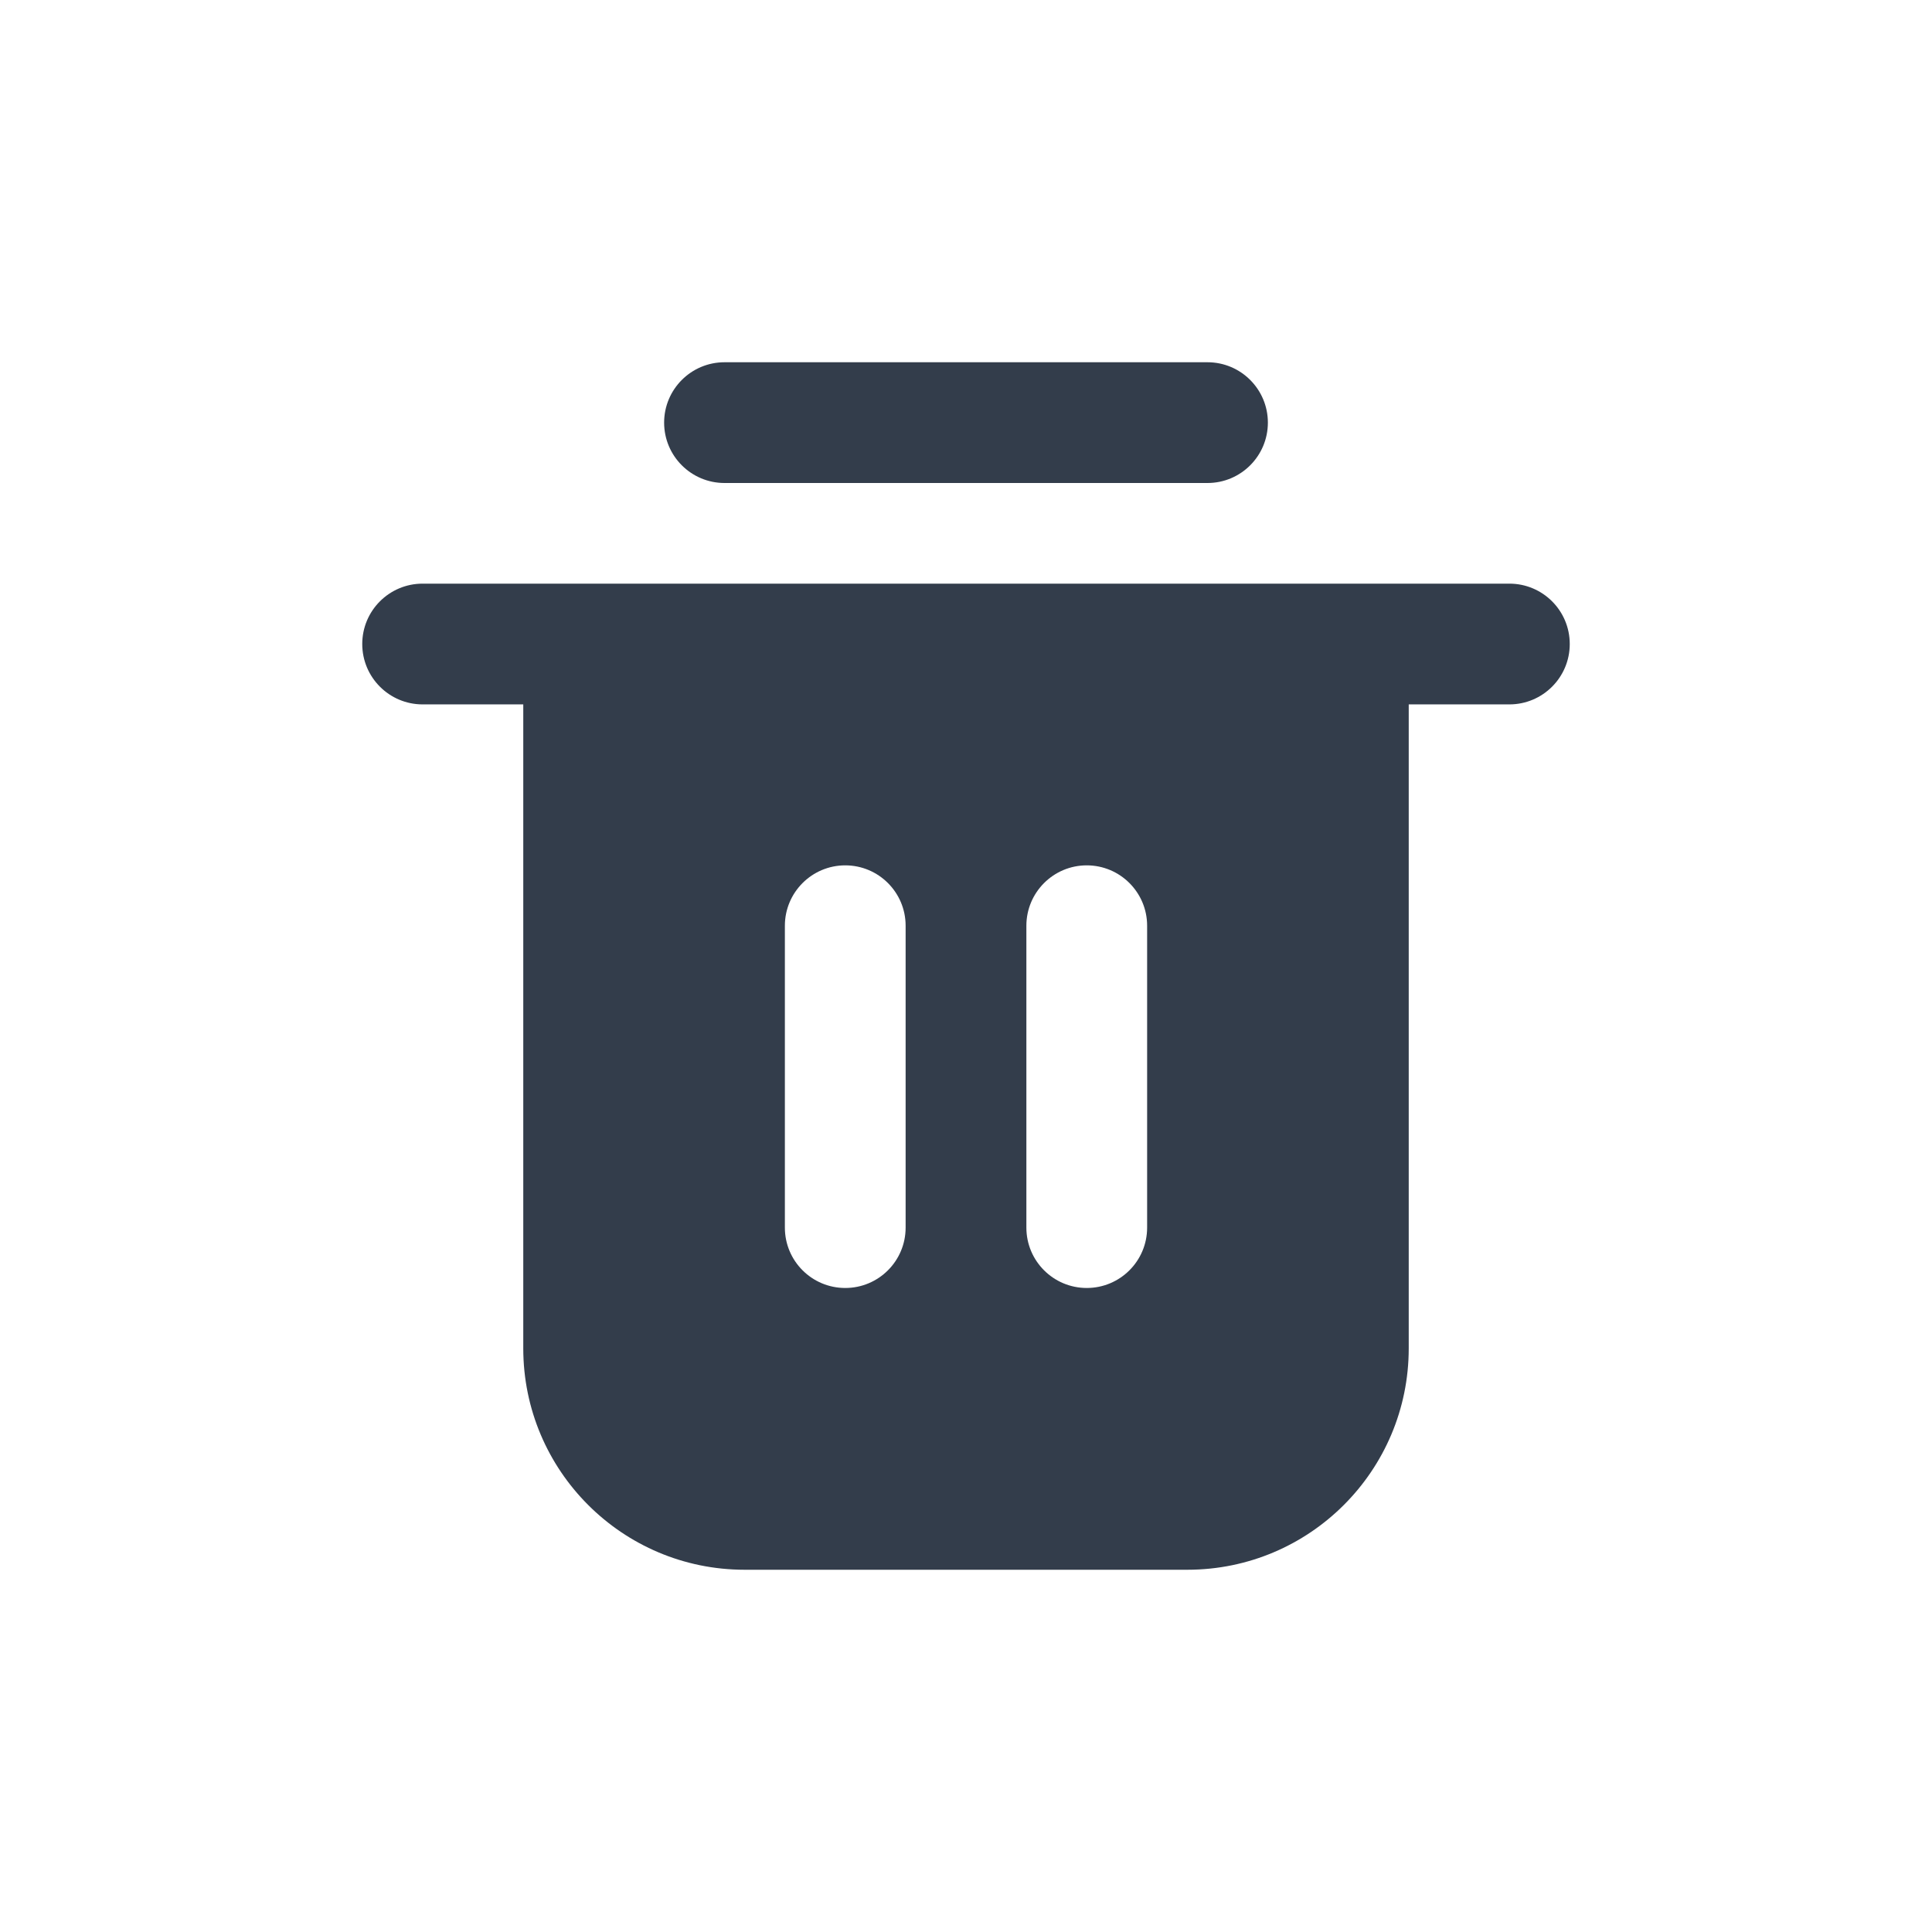 <svg width="32" height="32" viewBox="0 0 32 32" fill="none" xmlns="http://www.w3.org/2000/svg">
<g id="icons">
<g id="Vector">
<path d="M11 7C11 6.448 11.448 6 12 6H20C20.552 6 21 6.448 21 7C21 7.552 20.552 8 20 8H12C11.448 8 11 7.552 11 7Z" fill="#333D4B"/>
<path fill-rule="evenodd" clip-rule="evenodd" d="M7 9.667C6.448 9.667 6 10.114 6 10.667C6 11.219 6.448 11.667 7 11.667H8.667V22.333C8.667 24.358 10.308 26 12.333 26H19.667C21.692 26 23.333 24.358 23.333 22.333V11.667H25C25.552 11.667 26 11.219 26 10.667C26 10.114 25.552 9.667 25 9.667H7ZM14 14.333C14.552 14.333 15 14.781 15 15.333V20.333C15 20.886 14.552 21.333 14 21.333C13.448 21.333 13 20.886 13 20.333V15.333C13 14.781 13.448 14.333 14 14.333ZM18 14.333C18.552 14.333 19 14.781 19 15.333V20.333C19 20.886 18.552 21.333 18 21.333C17.448 21.333 17 20.886 17 20.333V15.333C17 14.781 17.448 14.333 18 14.333Z" fill="#333D4B"/>
</g>
</g>
</svg>
